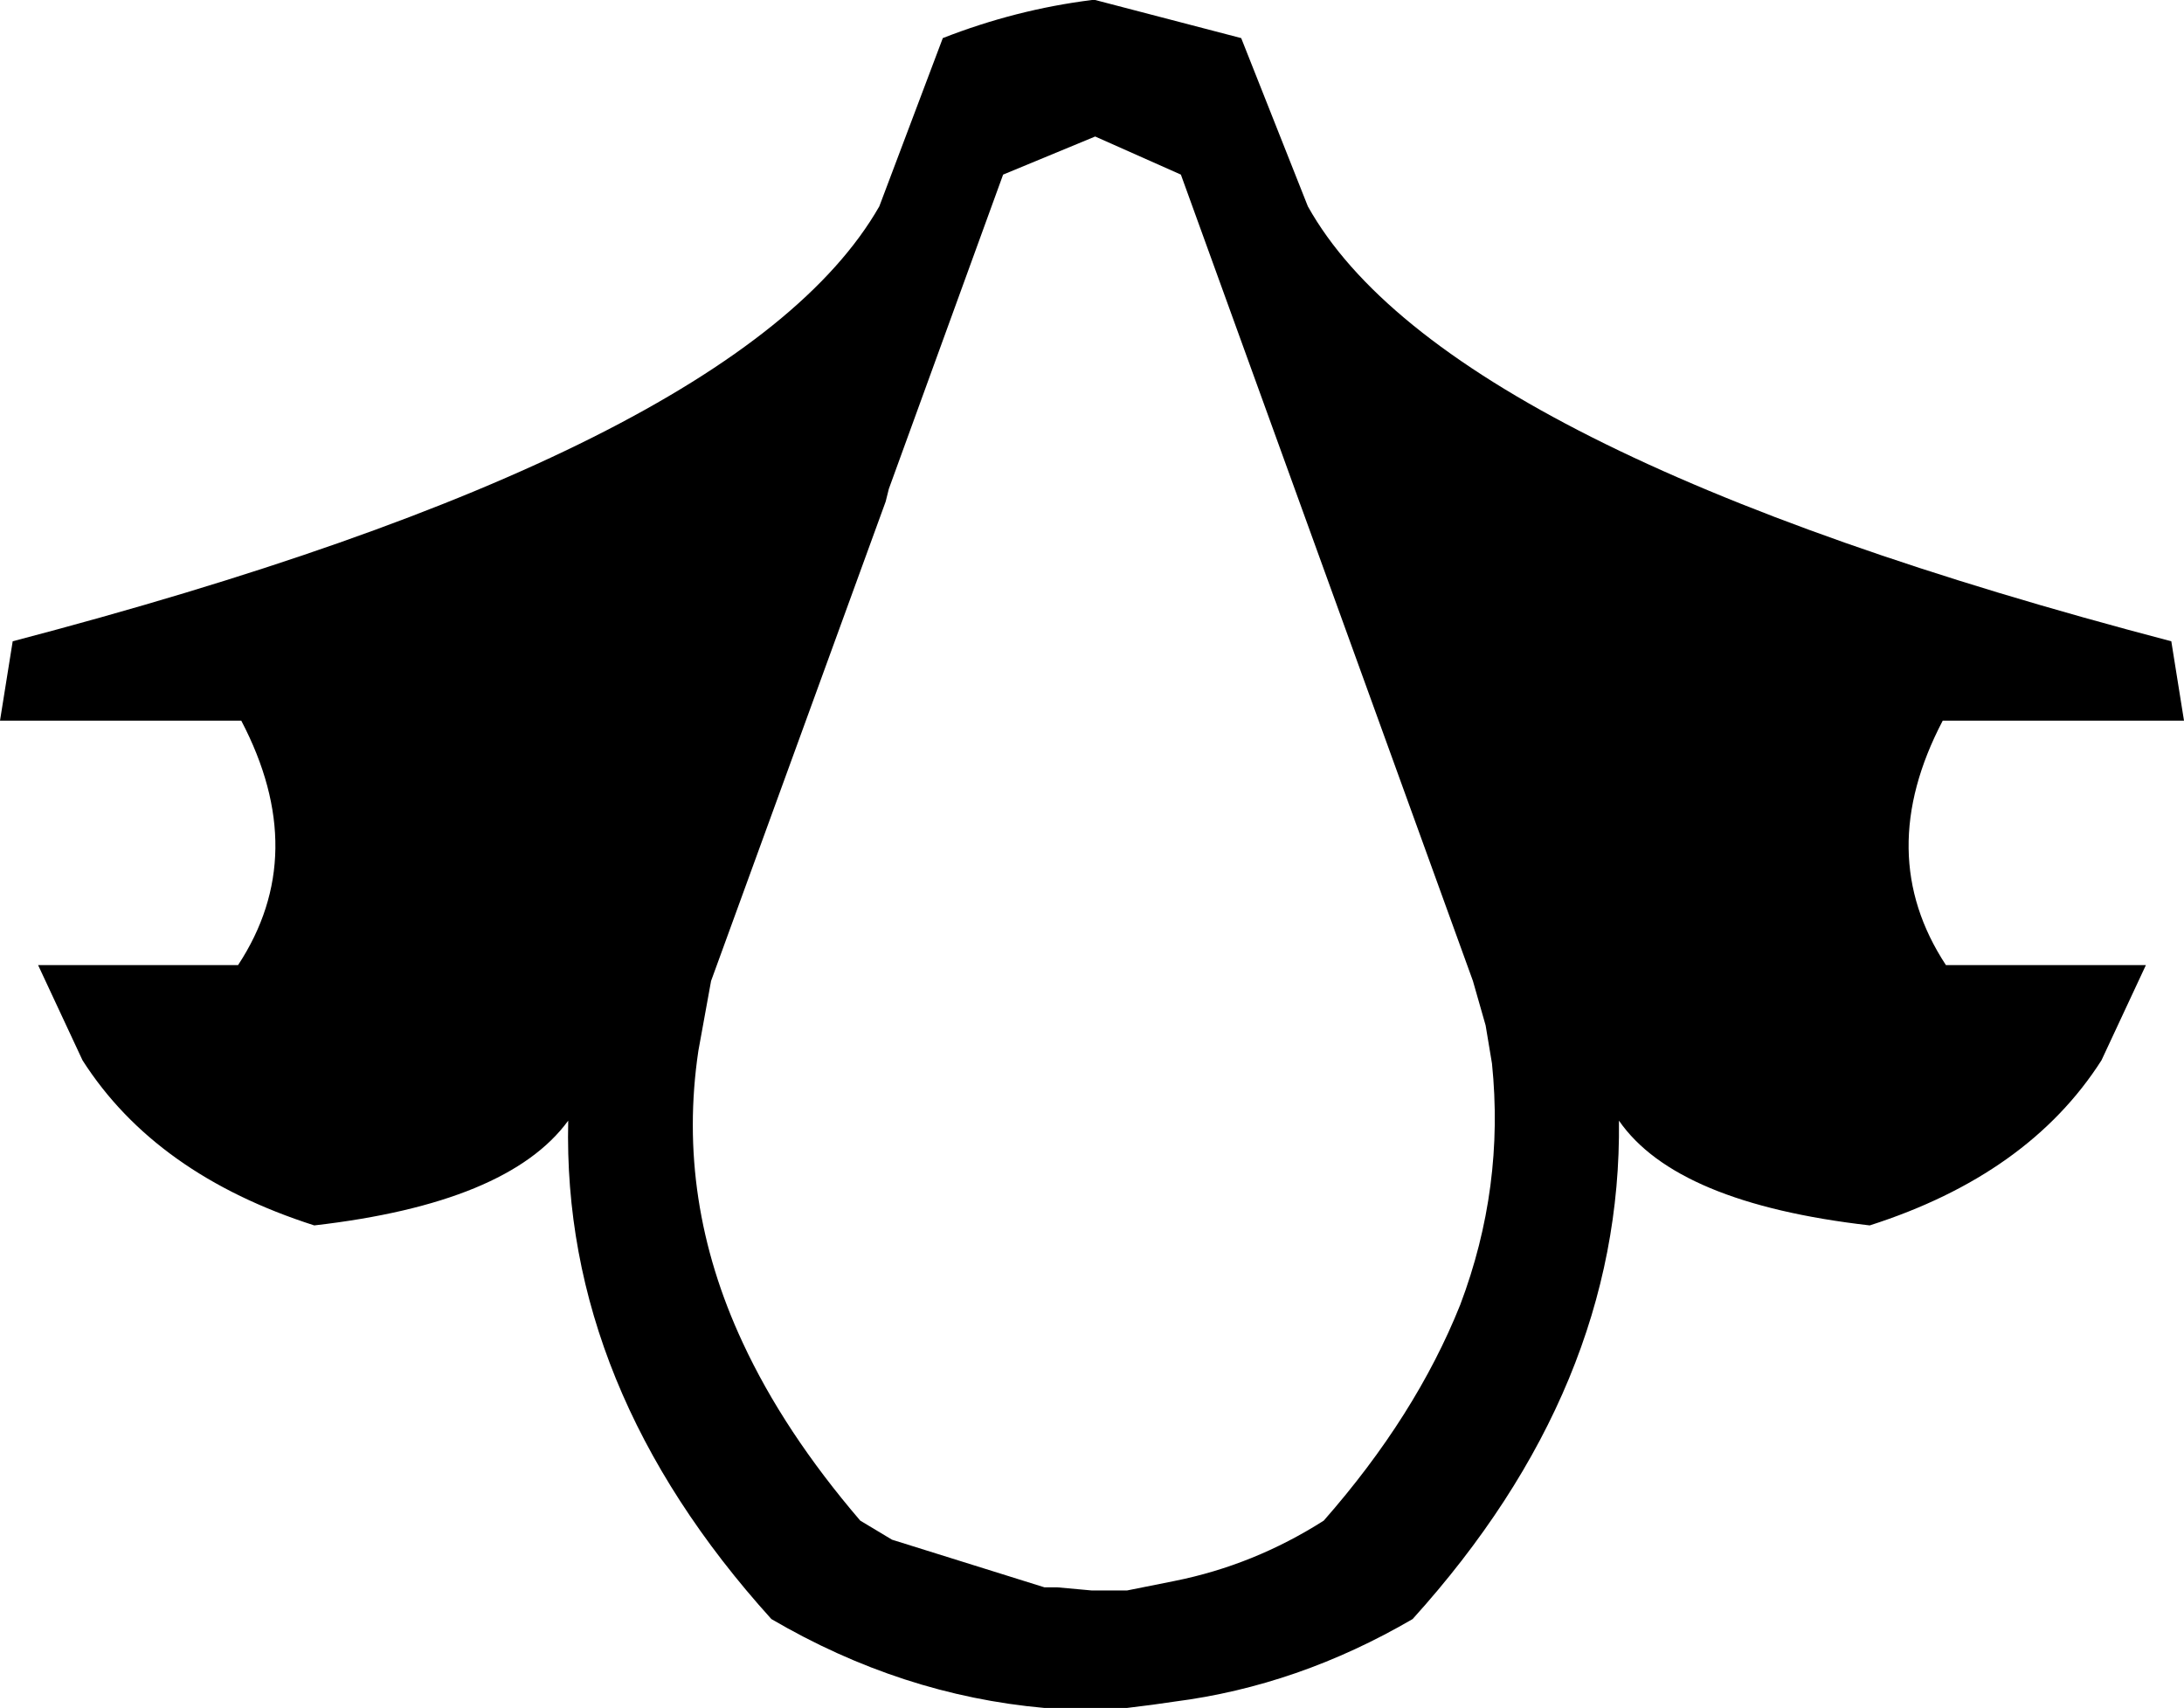 <?xml version="1.0" encoding="UTF-8" standalone="no"?>
<svg xmlns:xlink="http://www.w3.org/1999/xlink" height="26.9px" width="34.4px" xmlns="http://www.w3.org/2000/svg">
  <g transform="matrix(1.0, 0.0, 0.0, 1.0, -382.5, -186.85)">
    <path d="M399.75 189.0 L398.3 189.6 396.5 194.55 396.45 194.75 393.7 202.3 393.5 203.4 Q393.15 205.75 394.2 208.0 394.85 209.4 396.05 210.8 L396.55 211.1 398.95 211.85 399.15 211.85 399.7 211.9 400.15 211.9 400.25 211.9 401.0 211.75 Q402.25 211.5 403.35 210.8 404.8 209.15 405.5 207.4 406.2 205.55 406.0 203.6 L405.9 203.0 405.7 202.3 401.1 189.6 399.75 189.0 M402.05 187.45 L403.1 190.1 Q405.25 193.95 416.7 196.95 L416.9 198.2 413.1 198.2 Q412.0 200.3 413.15 202.05 L416.3 202.05 415.6 203.55 Q414.45 205.35 411.95 206.15 408.9 205.8 408.0 204.5 408.05 208.7 404.75 212.35 402.95 213.4 401.0 213.65 L400.65 213.7 400.25 213.75 400.1 213.75 399.65 213.75 399.15 213.75 398.95 213.75 Q396.7 213.55 394.65 212.35 391.35 208.7 391.45 204.5 390.5 205.8 387.45 206.15 384.95 205.35 383.8 203.55 L383.1 202.05 386.25 202.05 Q387.4 200.3 386.3 198.2 L382.5 198.2 382.7 196.95 Q394.15 193.95 396.35 190.1 L397.35 187.45 Q398.5 187.0 399.7 186.85 L399.75 186.85 402.05 187.45" fill="#000000" fill-rule="evenodd" stroke="none"/>
  </g>
</svg>
